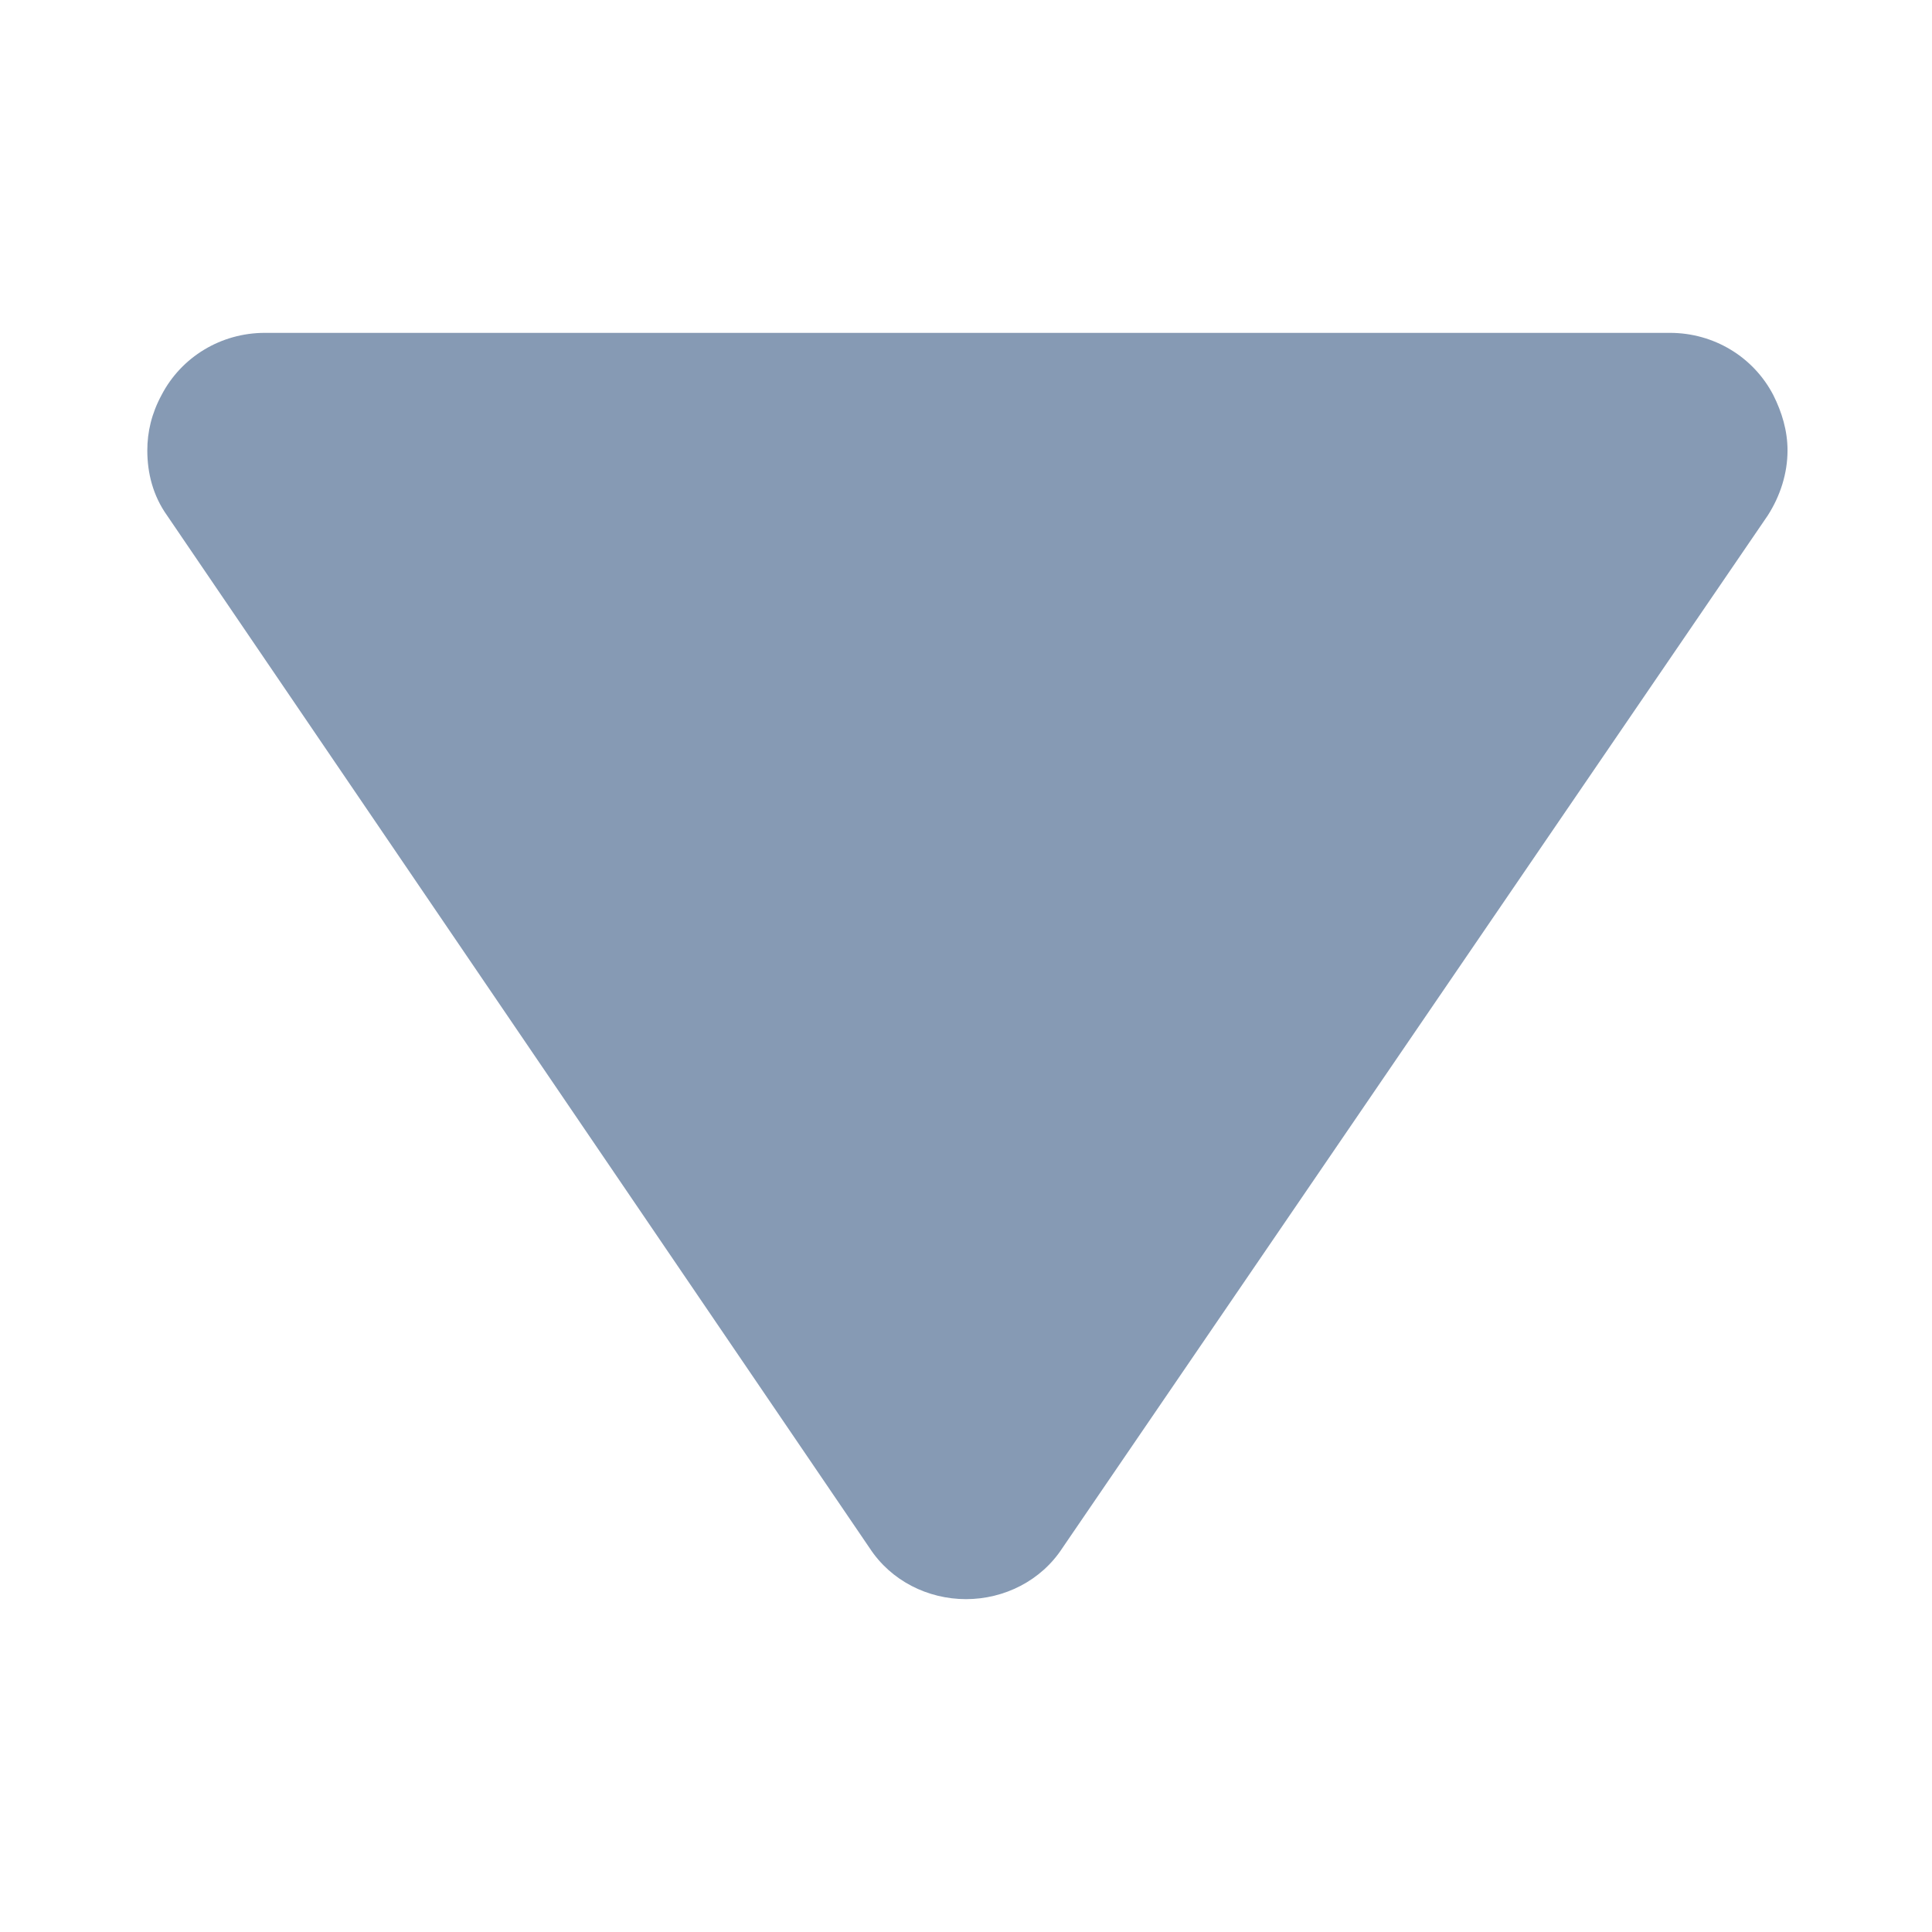 <?xml version="1.0" encoding="utf-8"?>
<!-- Generator: Adobe Illustrator 23.1.0, SVG Export Plug-In . SVG Version: 6.00 Build 0)  -->
<svg version="1.1" id="Layer_1" xmlns="http://www.w3.org/2000/svg" xmlns:xlink="http://www.w3.org/1999/xlink" x="0px" y="0px"
	 viewBox="0 0 136.4 136.4" style="enable-background:new 0 0 136.4 136.4;" xml:space="preserve">
<style type="text/css">
	.st0{fill:#869AB4;}
</style>
<polygon class="st0" points="318.8,68.2 268.7,102.3 218.6,136.4 218.6,68.2 218.6,0 268.7,34.1 "/>
<path class="st0" d="M10.4,31.8c0-1.3,0.3-2.6,1-3.9c1.4-2.7,4.2-4.4,7.3-4.4h99.2c3.1,0,5.9,1.7,7.3,4.4c0.6,1.2,1,2.5,1,3.9
	c0,1.6-0.5,3.2-1.4,4.6L75,109.3c-1.5,2.3-4.1,3.6-6.8,3.6s-5.3-1.3-6.8-3.6L11.8,36.4C10.8,35,10.4,33.4,10.4,31.8z"/>
</svg>
